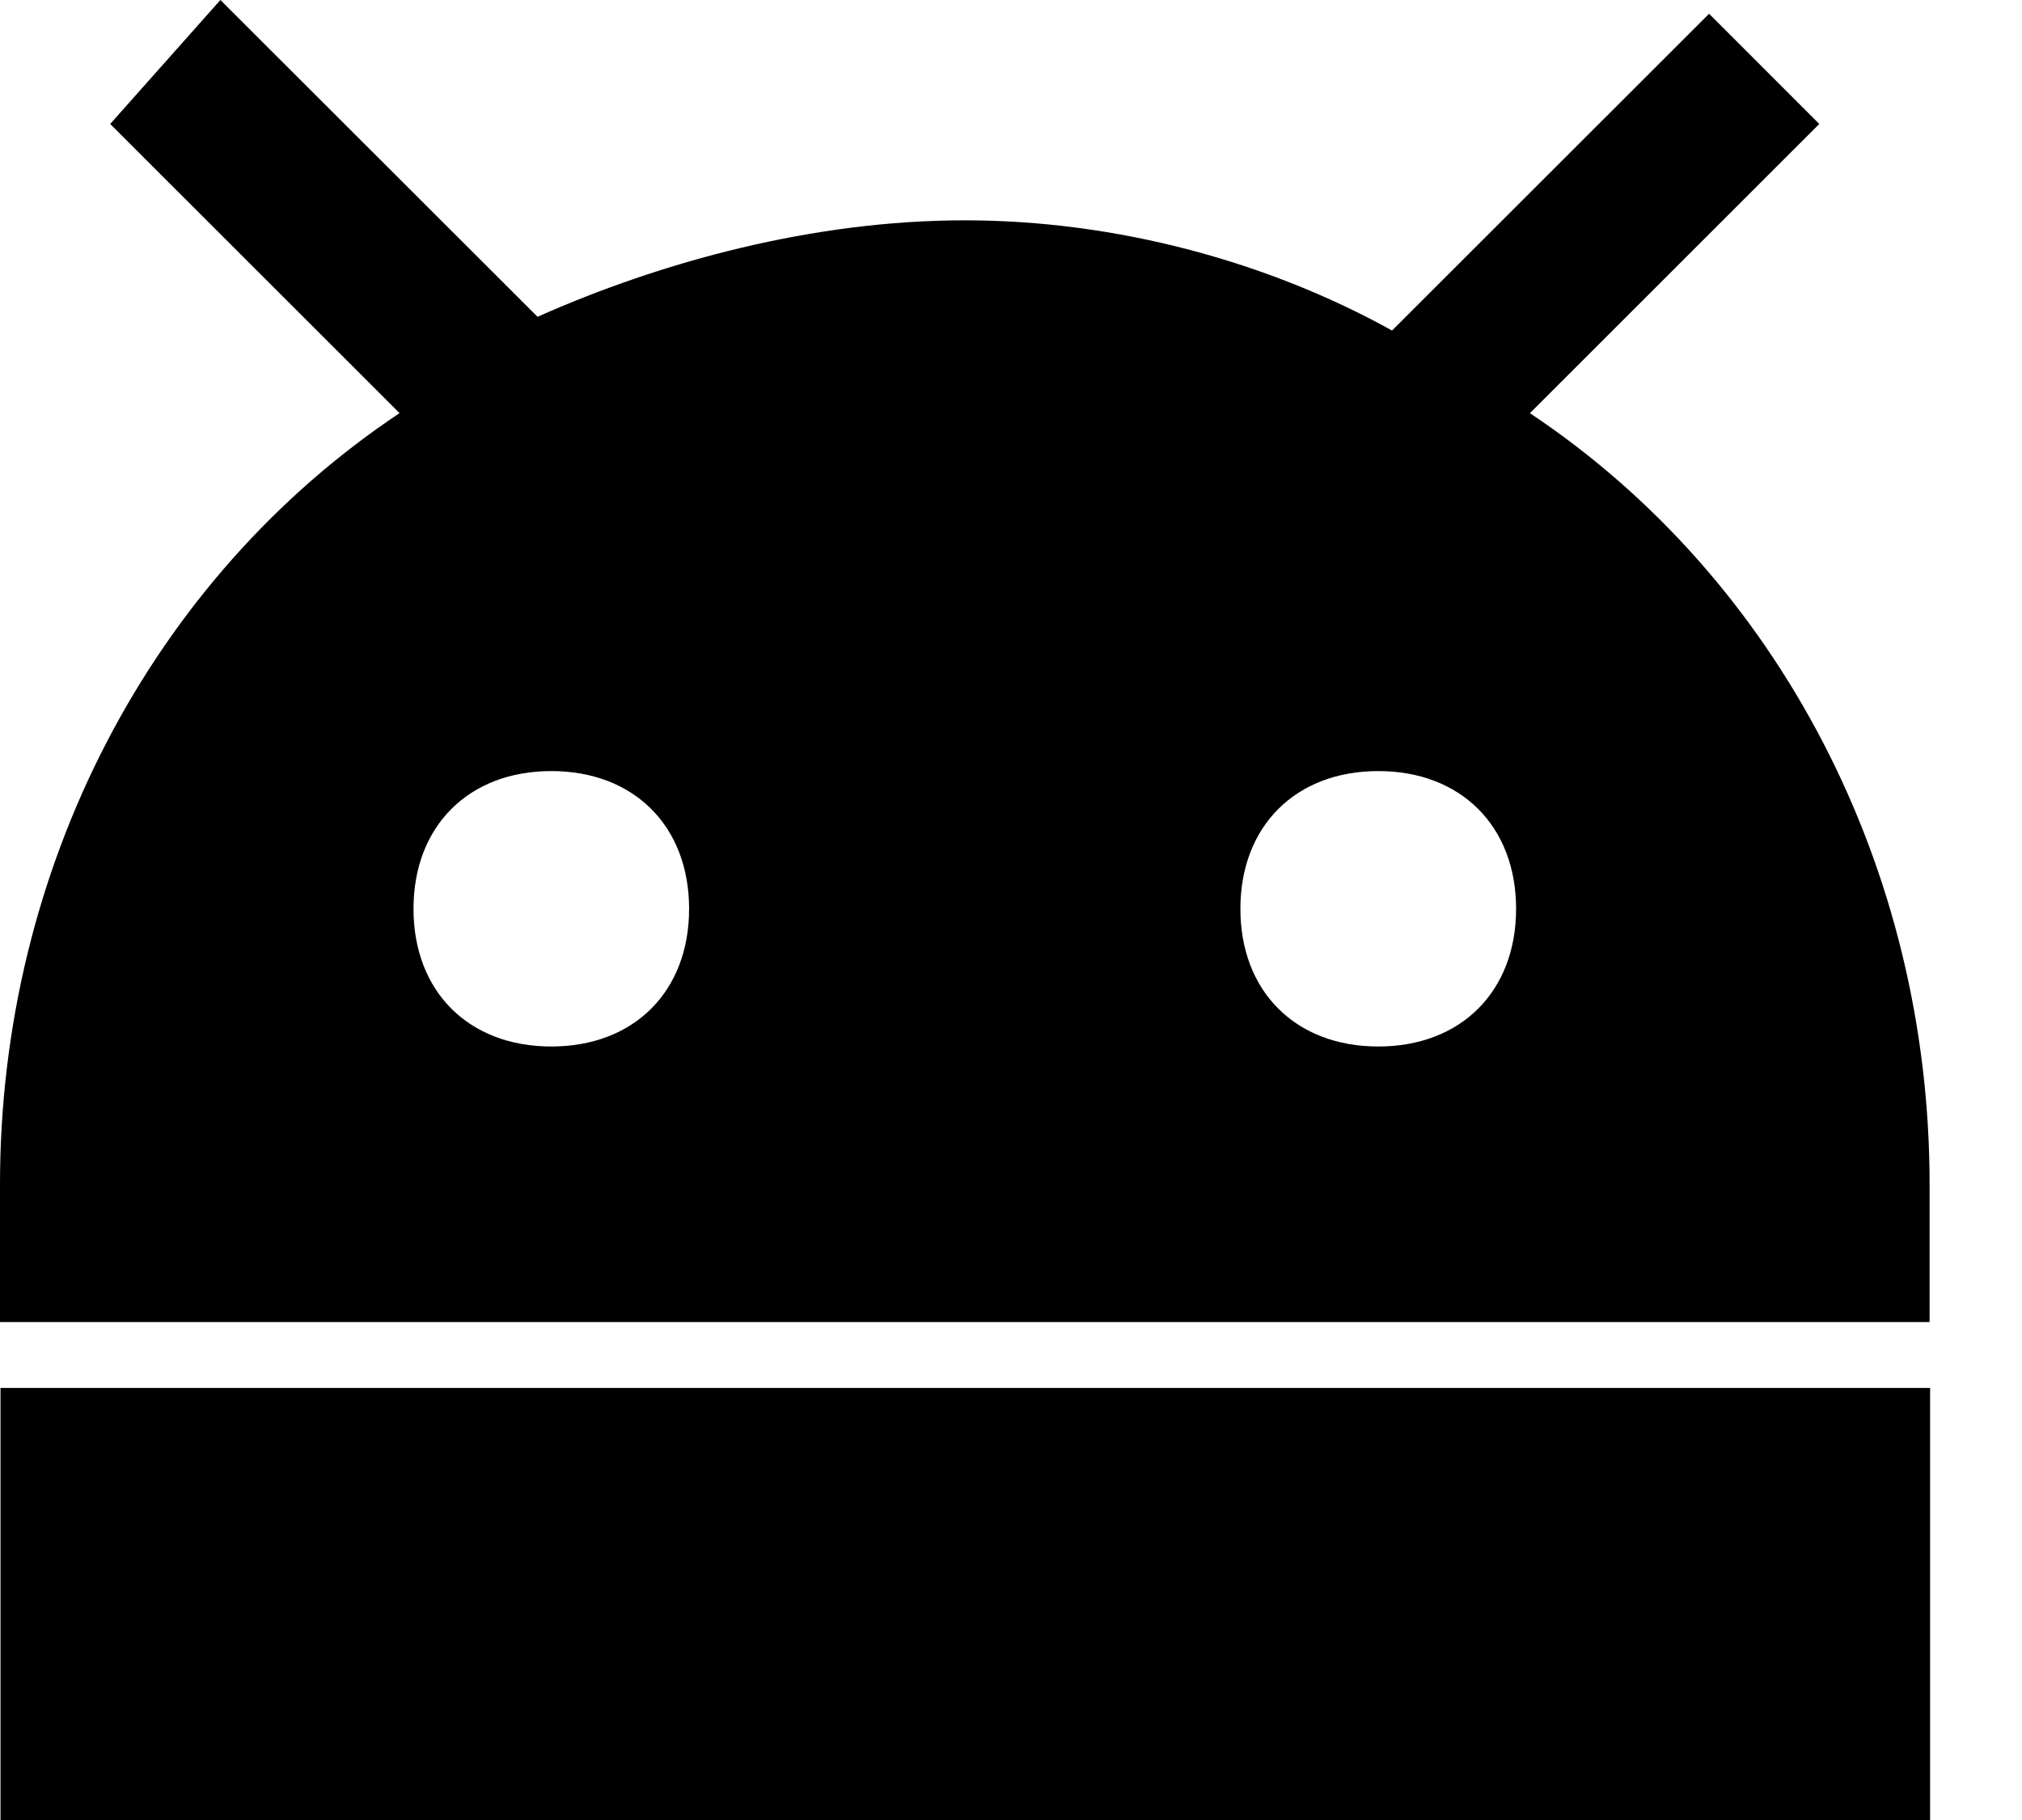 <svg xmlns="http://www.w3.org/2000/svg" width="20" height="18" viewBox="0 0 20 18">
    <g fill="none" fill-rule="evenodd">
        <g fill="#000" fill-rule="nonzero">
            <g>
                <g>
                    <g>
                        <path d="M.005 13.727h19.086V18H.005v-4.273zm15.127-9.64l2.863-2.861-1.09-1.09-3.136 3.133c-1.227-.681-2.727-1.09-4.226-1.09-1.5 0-3 .409-4.226.954L2.18 0l-1.09 1.226 2.862 2.86C1.5 5.72 0 8.581 0 11.713v1.362h19.086v-1.362c0-3.132-1.5-5.993-3.954-7.627zM5.453 10.35c-.818 0-1.363-.544-1.363-1.362 0-.817.545-1.362 1.363-1.362s1.363.545 1.363 1.362c0 .818-.545 1.362-1.363 1.362zm8.18 0c-.818 0-1.364-.544-1.364-1.362 0-.817.546-1.362 1.364-1.362.817 0 1.363.545 1.363 1.362 0 .818-.546 1.362-1.363 1.362z" transform="translate(-451 -307) translate(429 294) translate(22 12) translate(0 1)"/>
                    </g>
                </g>
            </g>
        </g>
    </g>
</svg>

